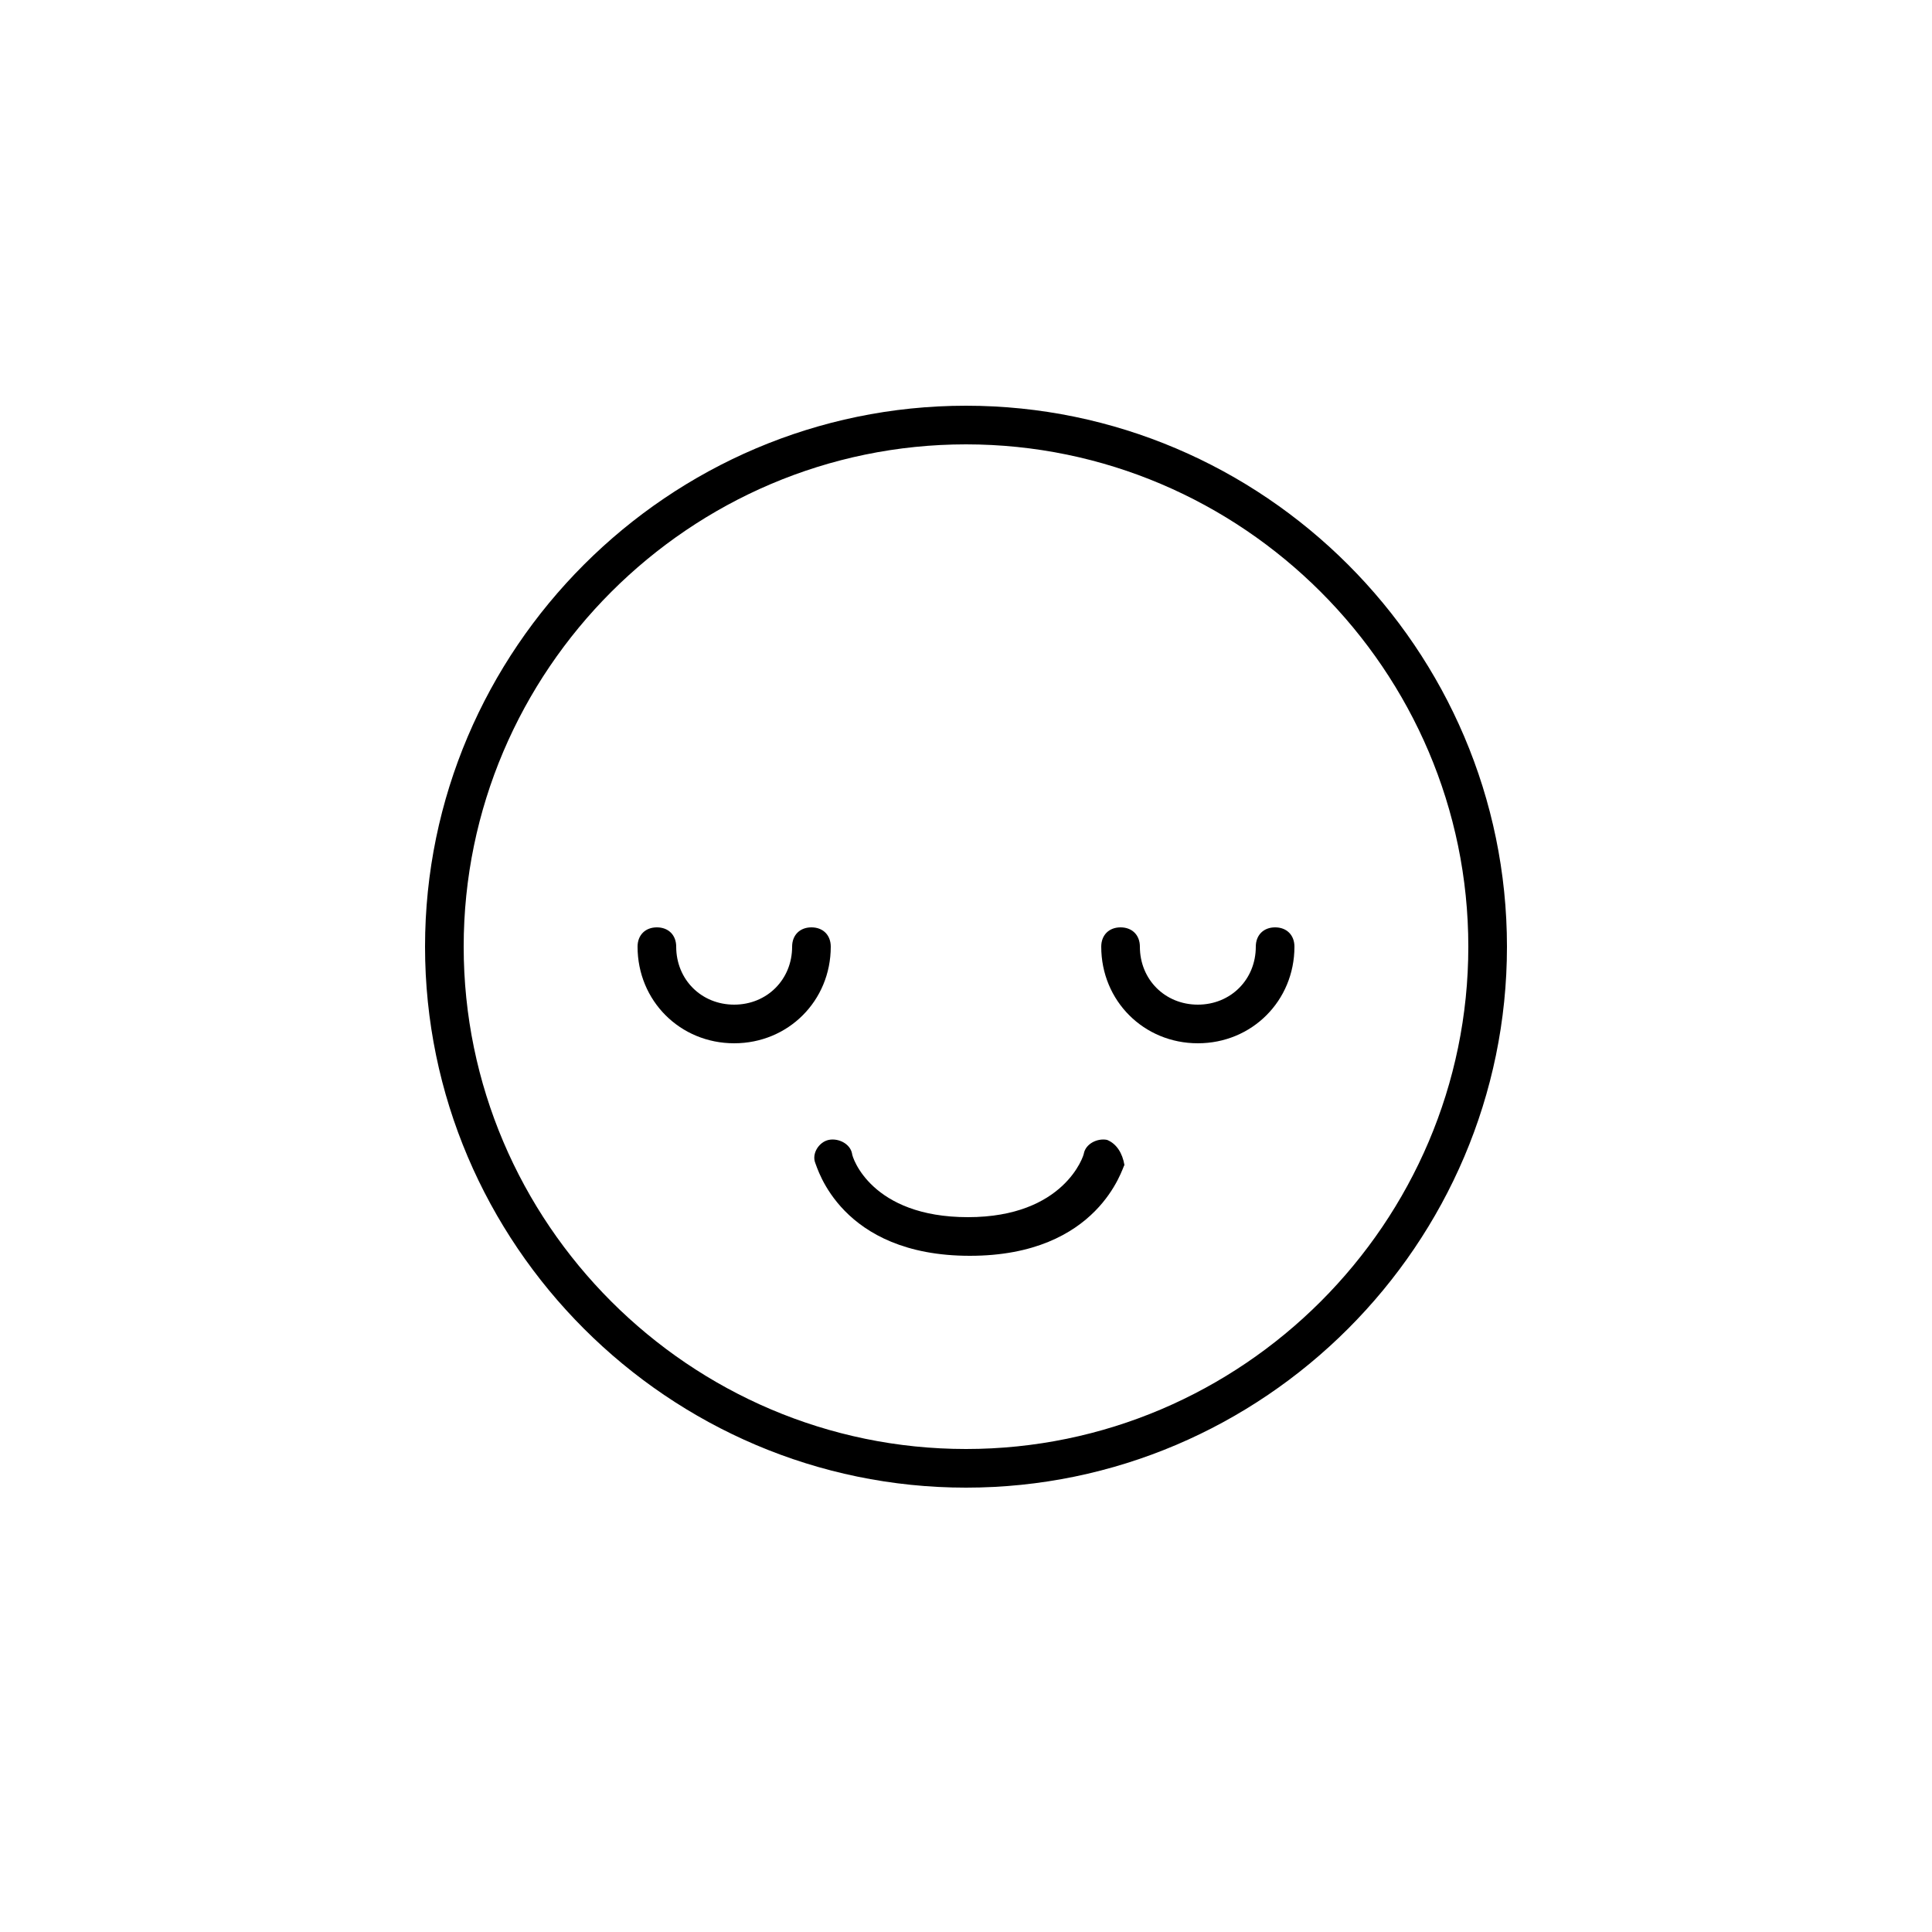 <?xml version="1.0" encoding="utf-8"?>
<!-- Generator: Adobe Illustrator 21.0.2, SVG Export Plug-In . SVG Version: 6.00 Build 0)  -->
<svg version="1.1" id="Layer_1" xmlns="http://www.w3.org/2000/svg" xmlns:xlink="http://www.w3.org/1999/xlink" x="0px" y="0px"
	 viewBox="0 0 100 100" style="enable-background:new 0 0 100 100;" xml:space="preserve">
<g>
	<path d="M50,21c-15.4,0-28,12.6-28,28s12.6,28,28,28s28-12.6,28-28S65.4,21,50,21z M50,75c-14.3,0-26-11.7-26-26s11.7-26,26-26
		s26,11.7,26,26S64.3,75,50,75z"/>
	<path d="M57.3,59c-0.5-0.1-1.1,0.2-1.2,0.7c0,0.1-1,3.3-6,3.3c-5,0-6-3.1-6-3.3c-0.1-0.5-0.7-0.8-1.2-0.7c-0.5,0.1-0.9,0.7-0.7,1.2
		c0.1,0.2,1.3,4.8,8,4.8s7.9-4.6,8-4.7C58.1,59.7,57.8,59.2,57.3,59L57.3,59z"/>
	<path d="M42,48c-0.6,0-1,0.4-1,1c0,1.7-1.3,3-3,3s-3-1.3-3-3c0-0.6-0.4-1-1-1s-1,0.4-1,1c0,2.8,2.2,5,5,5s5-2.2,5-5
		C43,48.4,42.6,48,42,48z"/>
	<path d="M66,48c-0.6,0-1,0.4-1,1c0,1.7-1.3,3-3,3s-3-1.3-3-3c0-0.6-0.4-1-1-1s-1,0.4-1,1c0,2.8,2.2,5,5,5c2.8,0,5-2.2,5-5
		C67,48.4,66.6,48,66,48z"/>
</g>
</svg>
